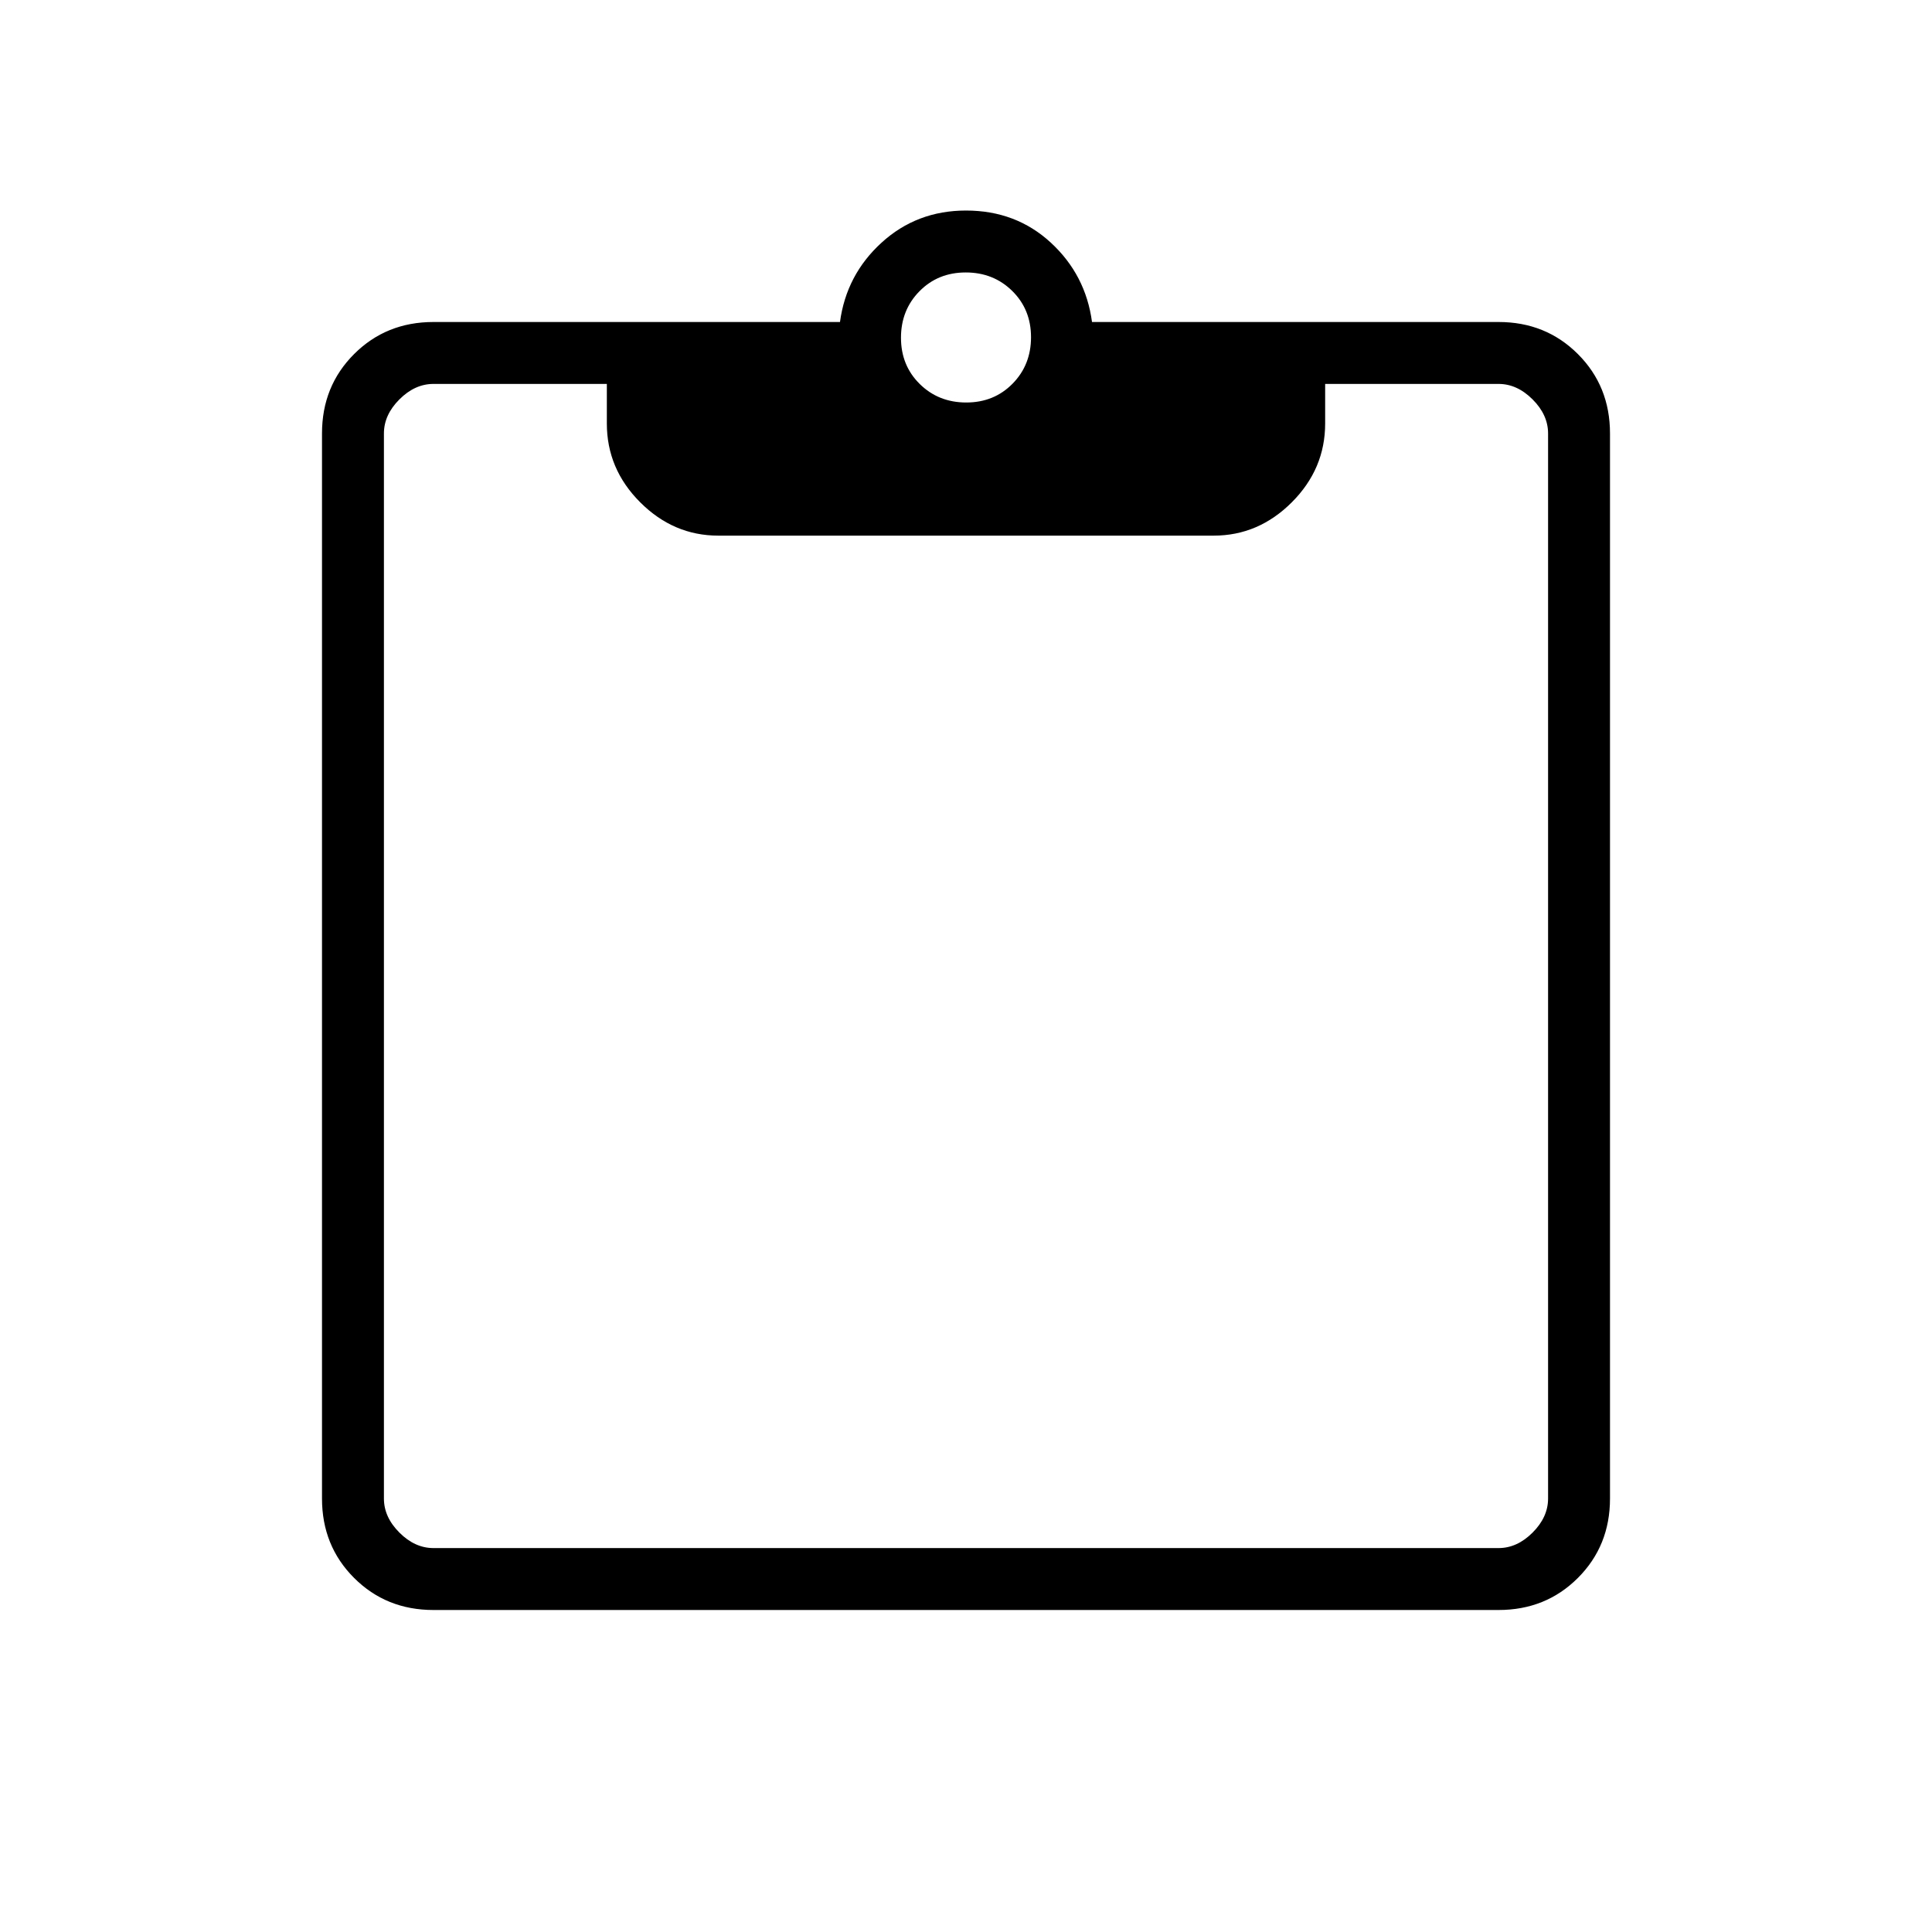 <svg xmlns="http://www.w3.org/2000/svg" width="48" height="48" viewBox="0 96 960 960"><path d="M480.135 296q13.788 0 22.98-9.327 9.193-9.328 9.193-23.116t-9.328-22.98q-9.327-9.193-23.115-9.193-13.788 0-22.98 9.328-9.193 9.327-9.193 23.115 0 13.788 9.328 22.981Q466.347 296 480.135 296ZM215.384 896q-23.5 0-39.442-15.942T160 840.616V311.384q0-23.5 15.942-39.442T215.384 256h202q3.154-23.462 20.654-39.423 17.5-15.962 41.962-15.962 24.842 0 42.152 15.962 17.31 15.961 20.464 39.423h202q23.5 0 39.442 15.942T800 311.384v529.232q0 23.5-15.942 39.442T744.616 896H215.384Zm0-30.769h529.232q9.23 0 16.923-7.692 7.692-7.693 7.692-16.923V311.384q0-9.23-7.692-16.923-7.693-7.692-16.923-7.692h-86.154v19.674q0 22.576-16.567 39.144-16.568 16.567-38.818 16.567H356.923q-22.25 0-38.818-16.567-16.567-16.568-16.567-39.144v-19.674h-86.154q-9.23 0-16.923 7.692-7.692 7.693-7.692 16.923v529.232q0 9.23 7.692 16.923 7.693 7.692 16.923 7.692Z"/></svg>